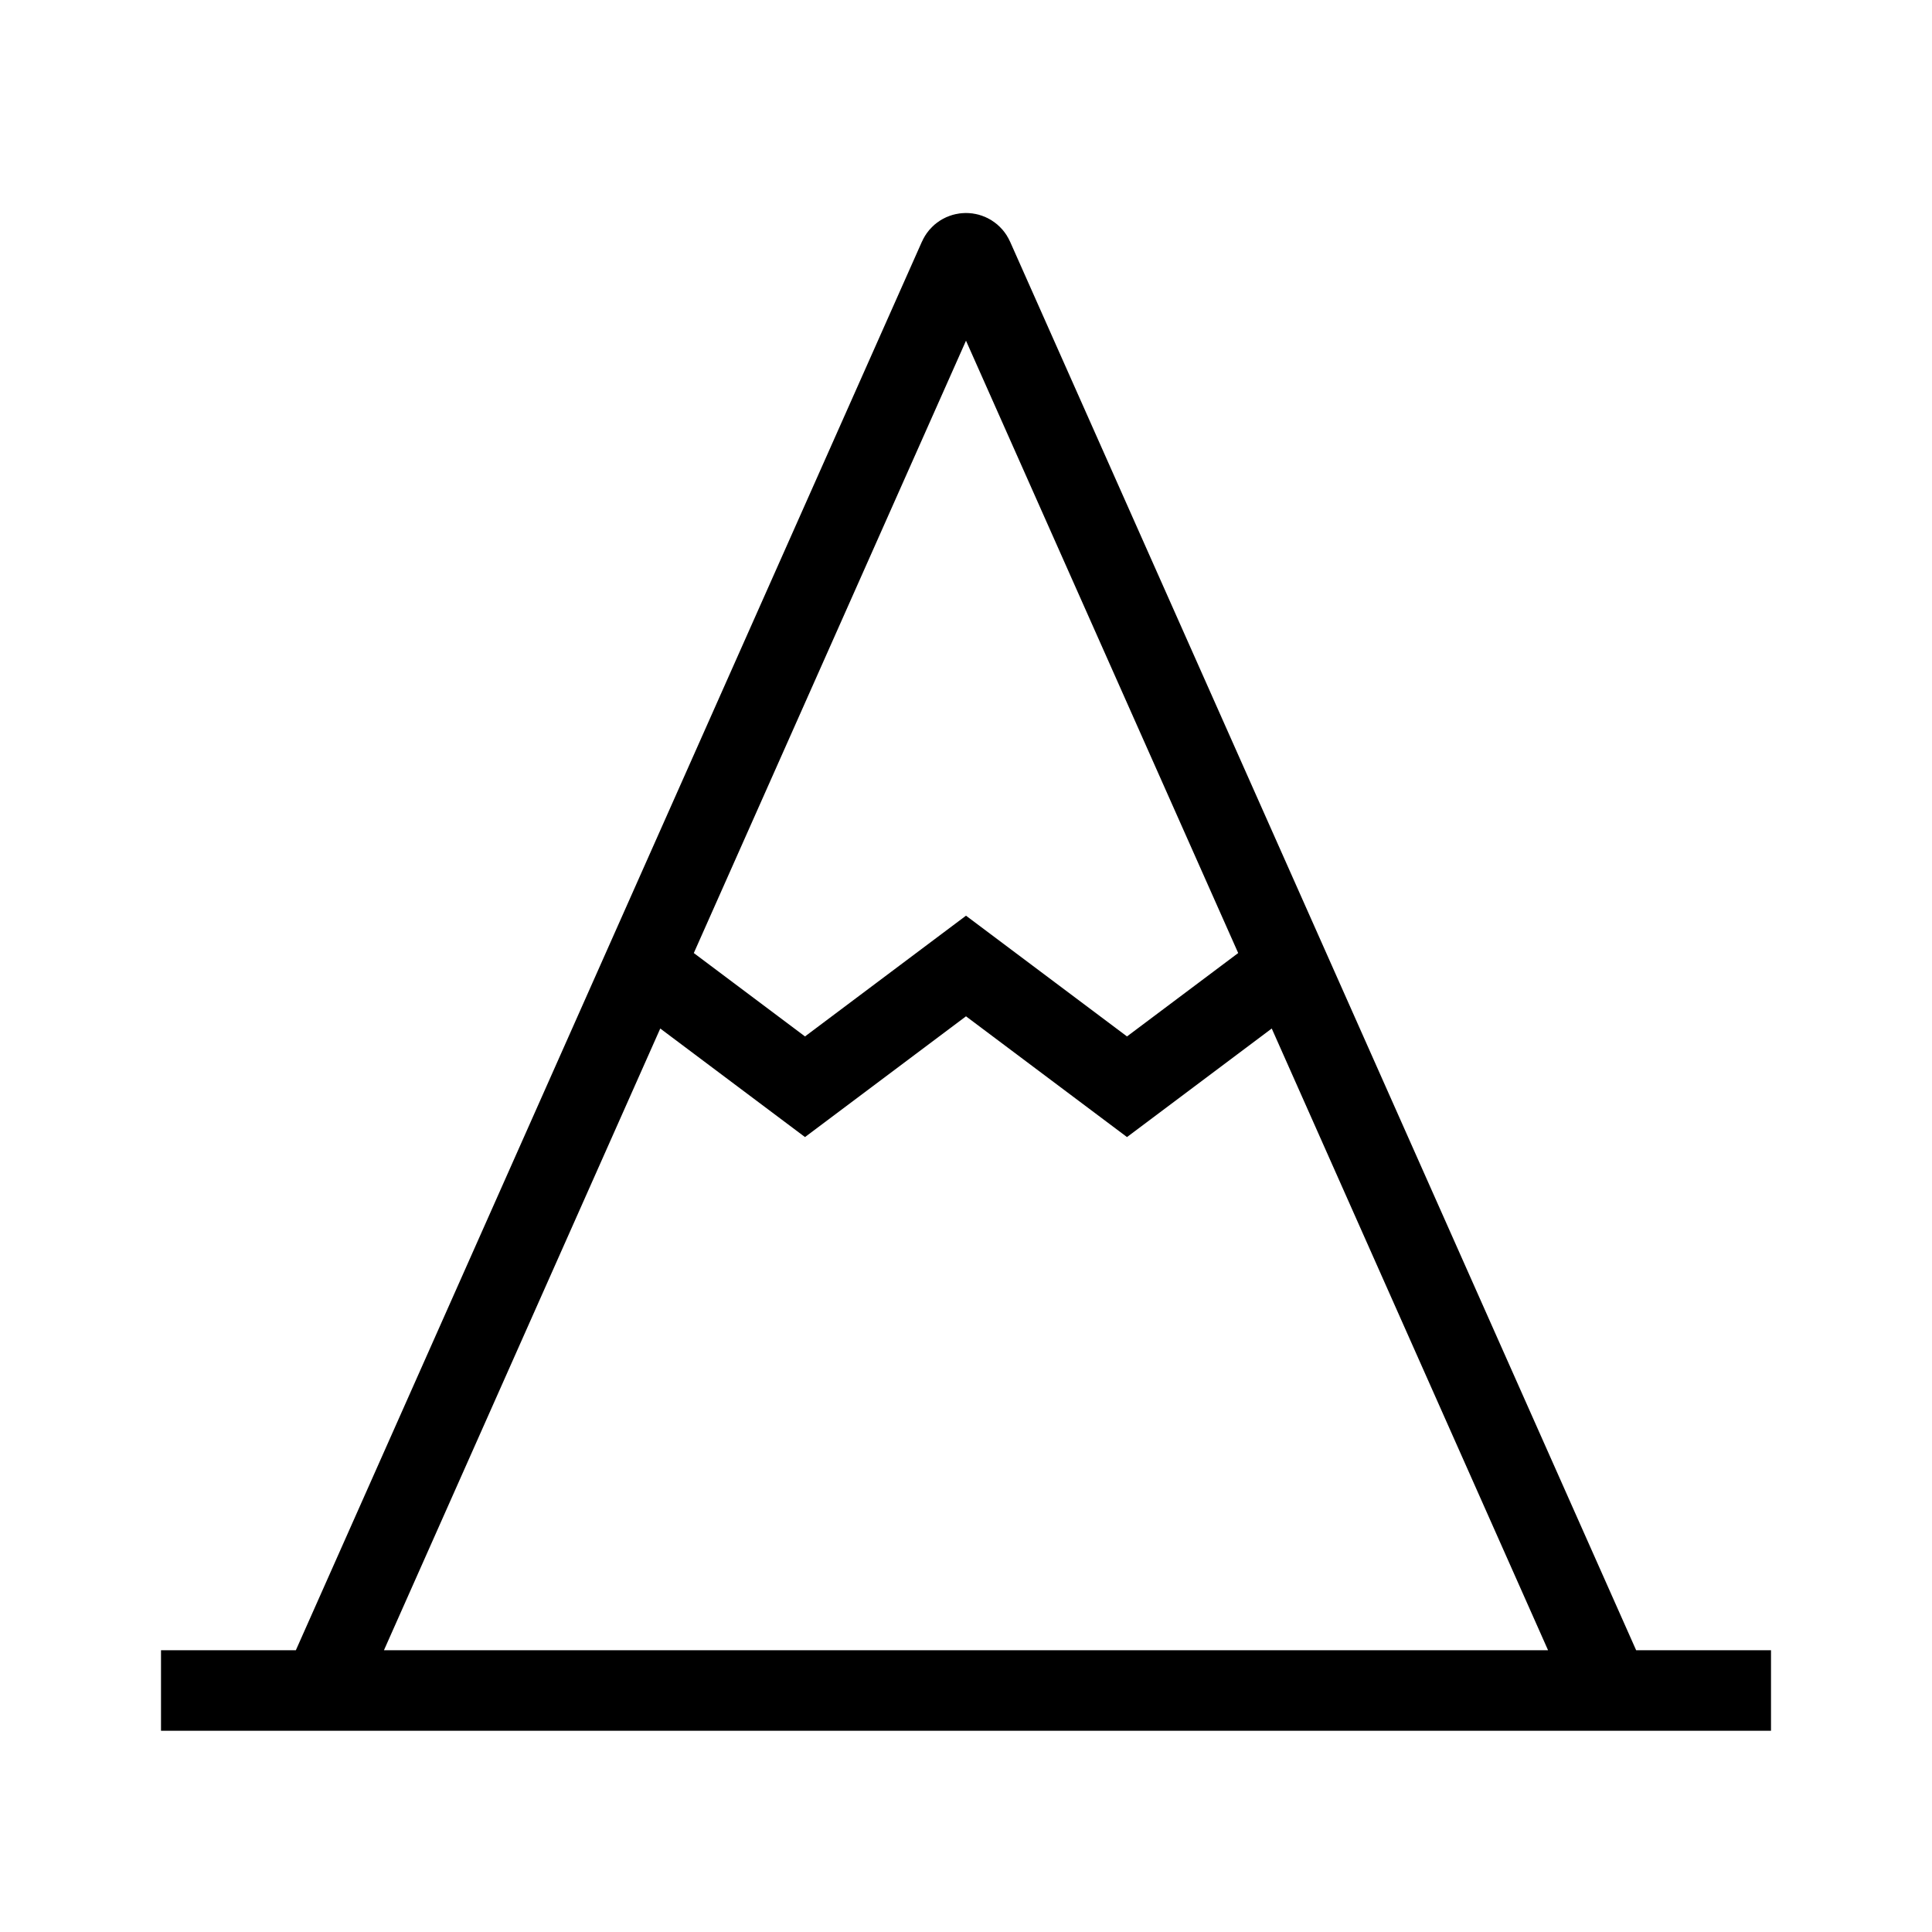 <svg width="24" height="24" viewBox="0 0 24 24" fill="none" xmlns="http://www.w3.org/2000/svg">
<path d="M2 21H4M22 21H20M4 21H20M4 21L8 12M20 21L16 12M8 12L11.909 3.206C11.944 3.126 12.056 3.126 12.091 3.206L16 12M8 12L10 13.5L12 12L14 13.5L16 12" stroke="black"/>
</svg>
